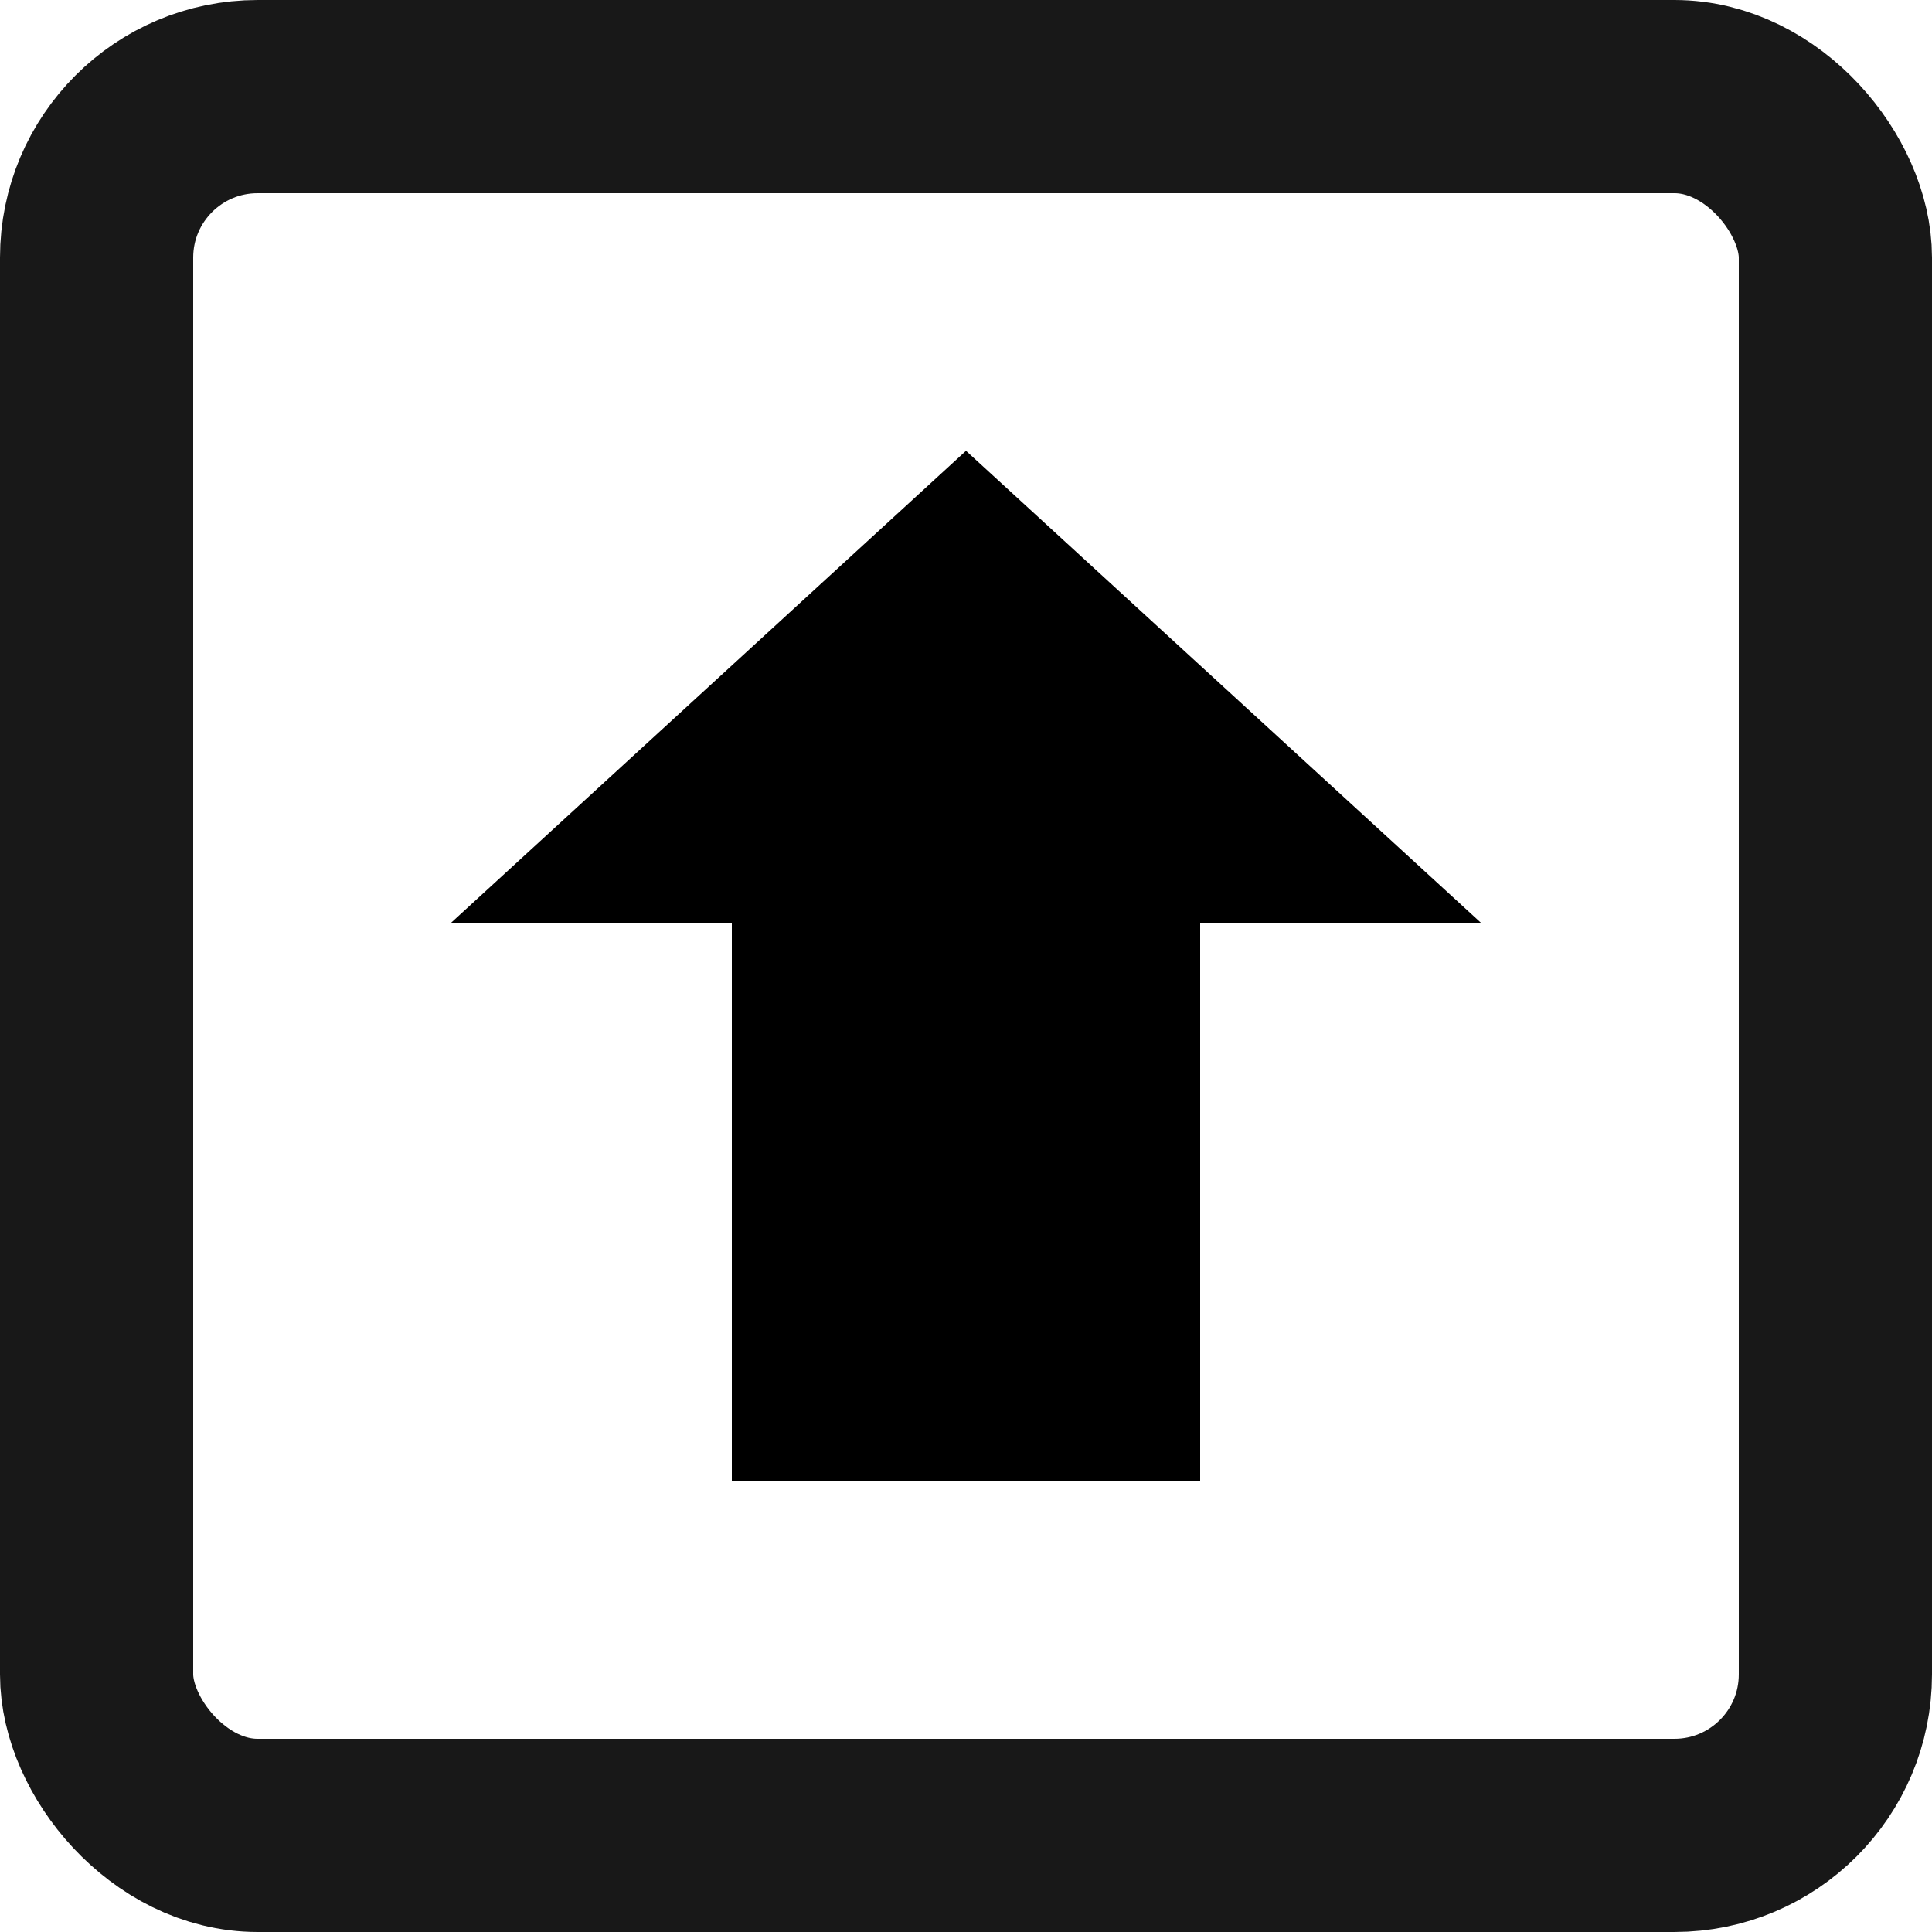 <svg width="30" height="30" fill="none" xmlns="http://www.w3.org/2000/svg"><path d="M11.364 14.333H7L15 7l8 7.333h-4.364V23h-7.272v-8.667Z" fill="#000"/><rect x="1.5" y="1.5" width="27" height="27" rx="2.5" stroke="#181818" stroke-width="3"/></svg>